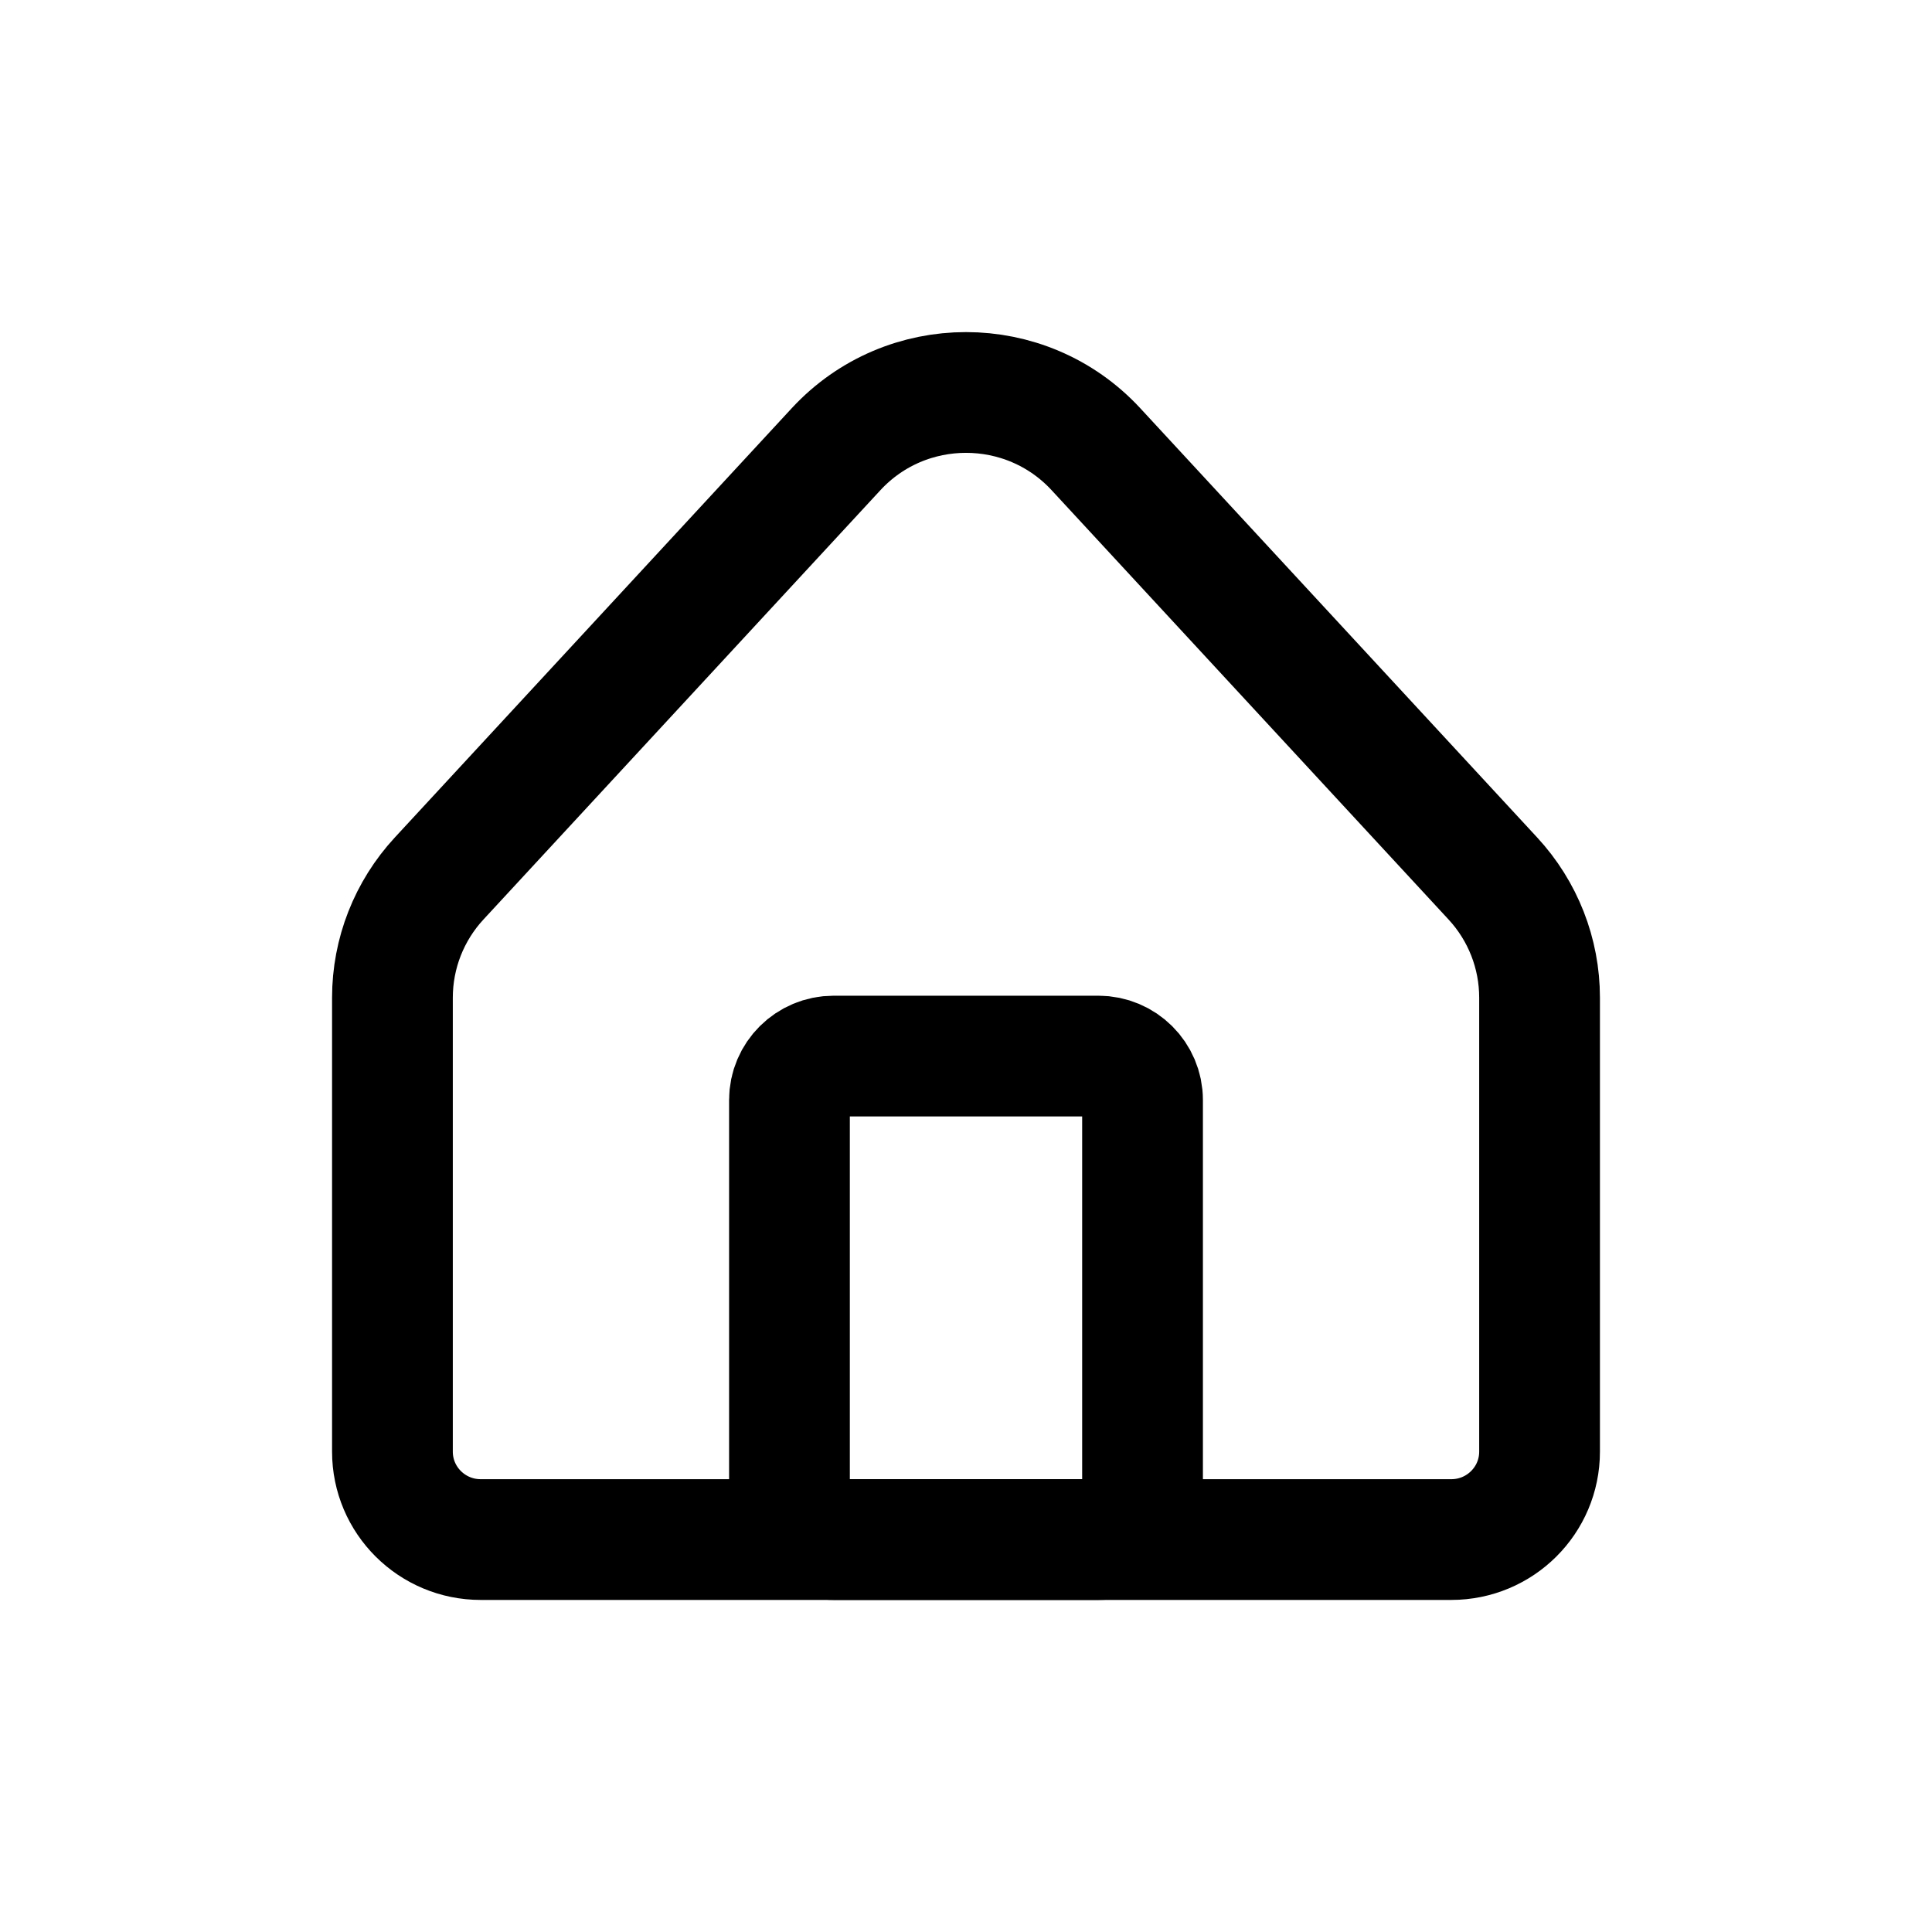 <svg width="16" height="16" viewBox="0 0 16 16" fill="none" xmlns="http://www.w3.org/2000/svg">
<g id="Generic=home, Size=16px, stroke width=1px">
<g id="home">
<path d="M3.25 12.022L3.25 8.262C3.25 7.896 3.388 7.544 3.637 7.275L6.925 3.719C7.504 3.094 8.496 3.094 9.075 3.719L12.363 7.275C12.612 7.544 12.75 7.896 12.75 8.262V12.022C12.75 12.424 12.423 12.75 12.019 12.75L3.981 12.75C3.577 12.75 3.25 12.424 3.25 12.022Z" stroke="black" stroke-linecap="round" stroke-linejoin="round"/>
<path d="M6.538 12.386L6.538 9.11C6.538 8.909 6.702 8.746 6.904 8.746L9.096 8.746C9.298 8.746 9.462 8.909 9.462 9.11L9.462 12.386C9.462 12.587 9.298 12.75 9.096 12.75H6.904C6.702 12.75 6.538 12.587 6.538 12.386Z" stroke="black" stroke-linecap="round" stroke-linejoin="round"/>
</g>
</g>
</svg>
